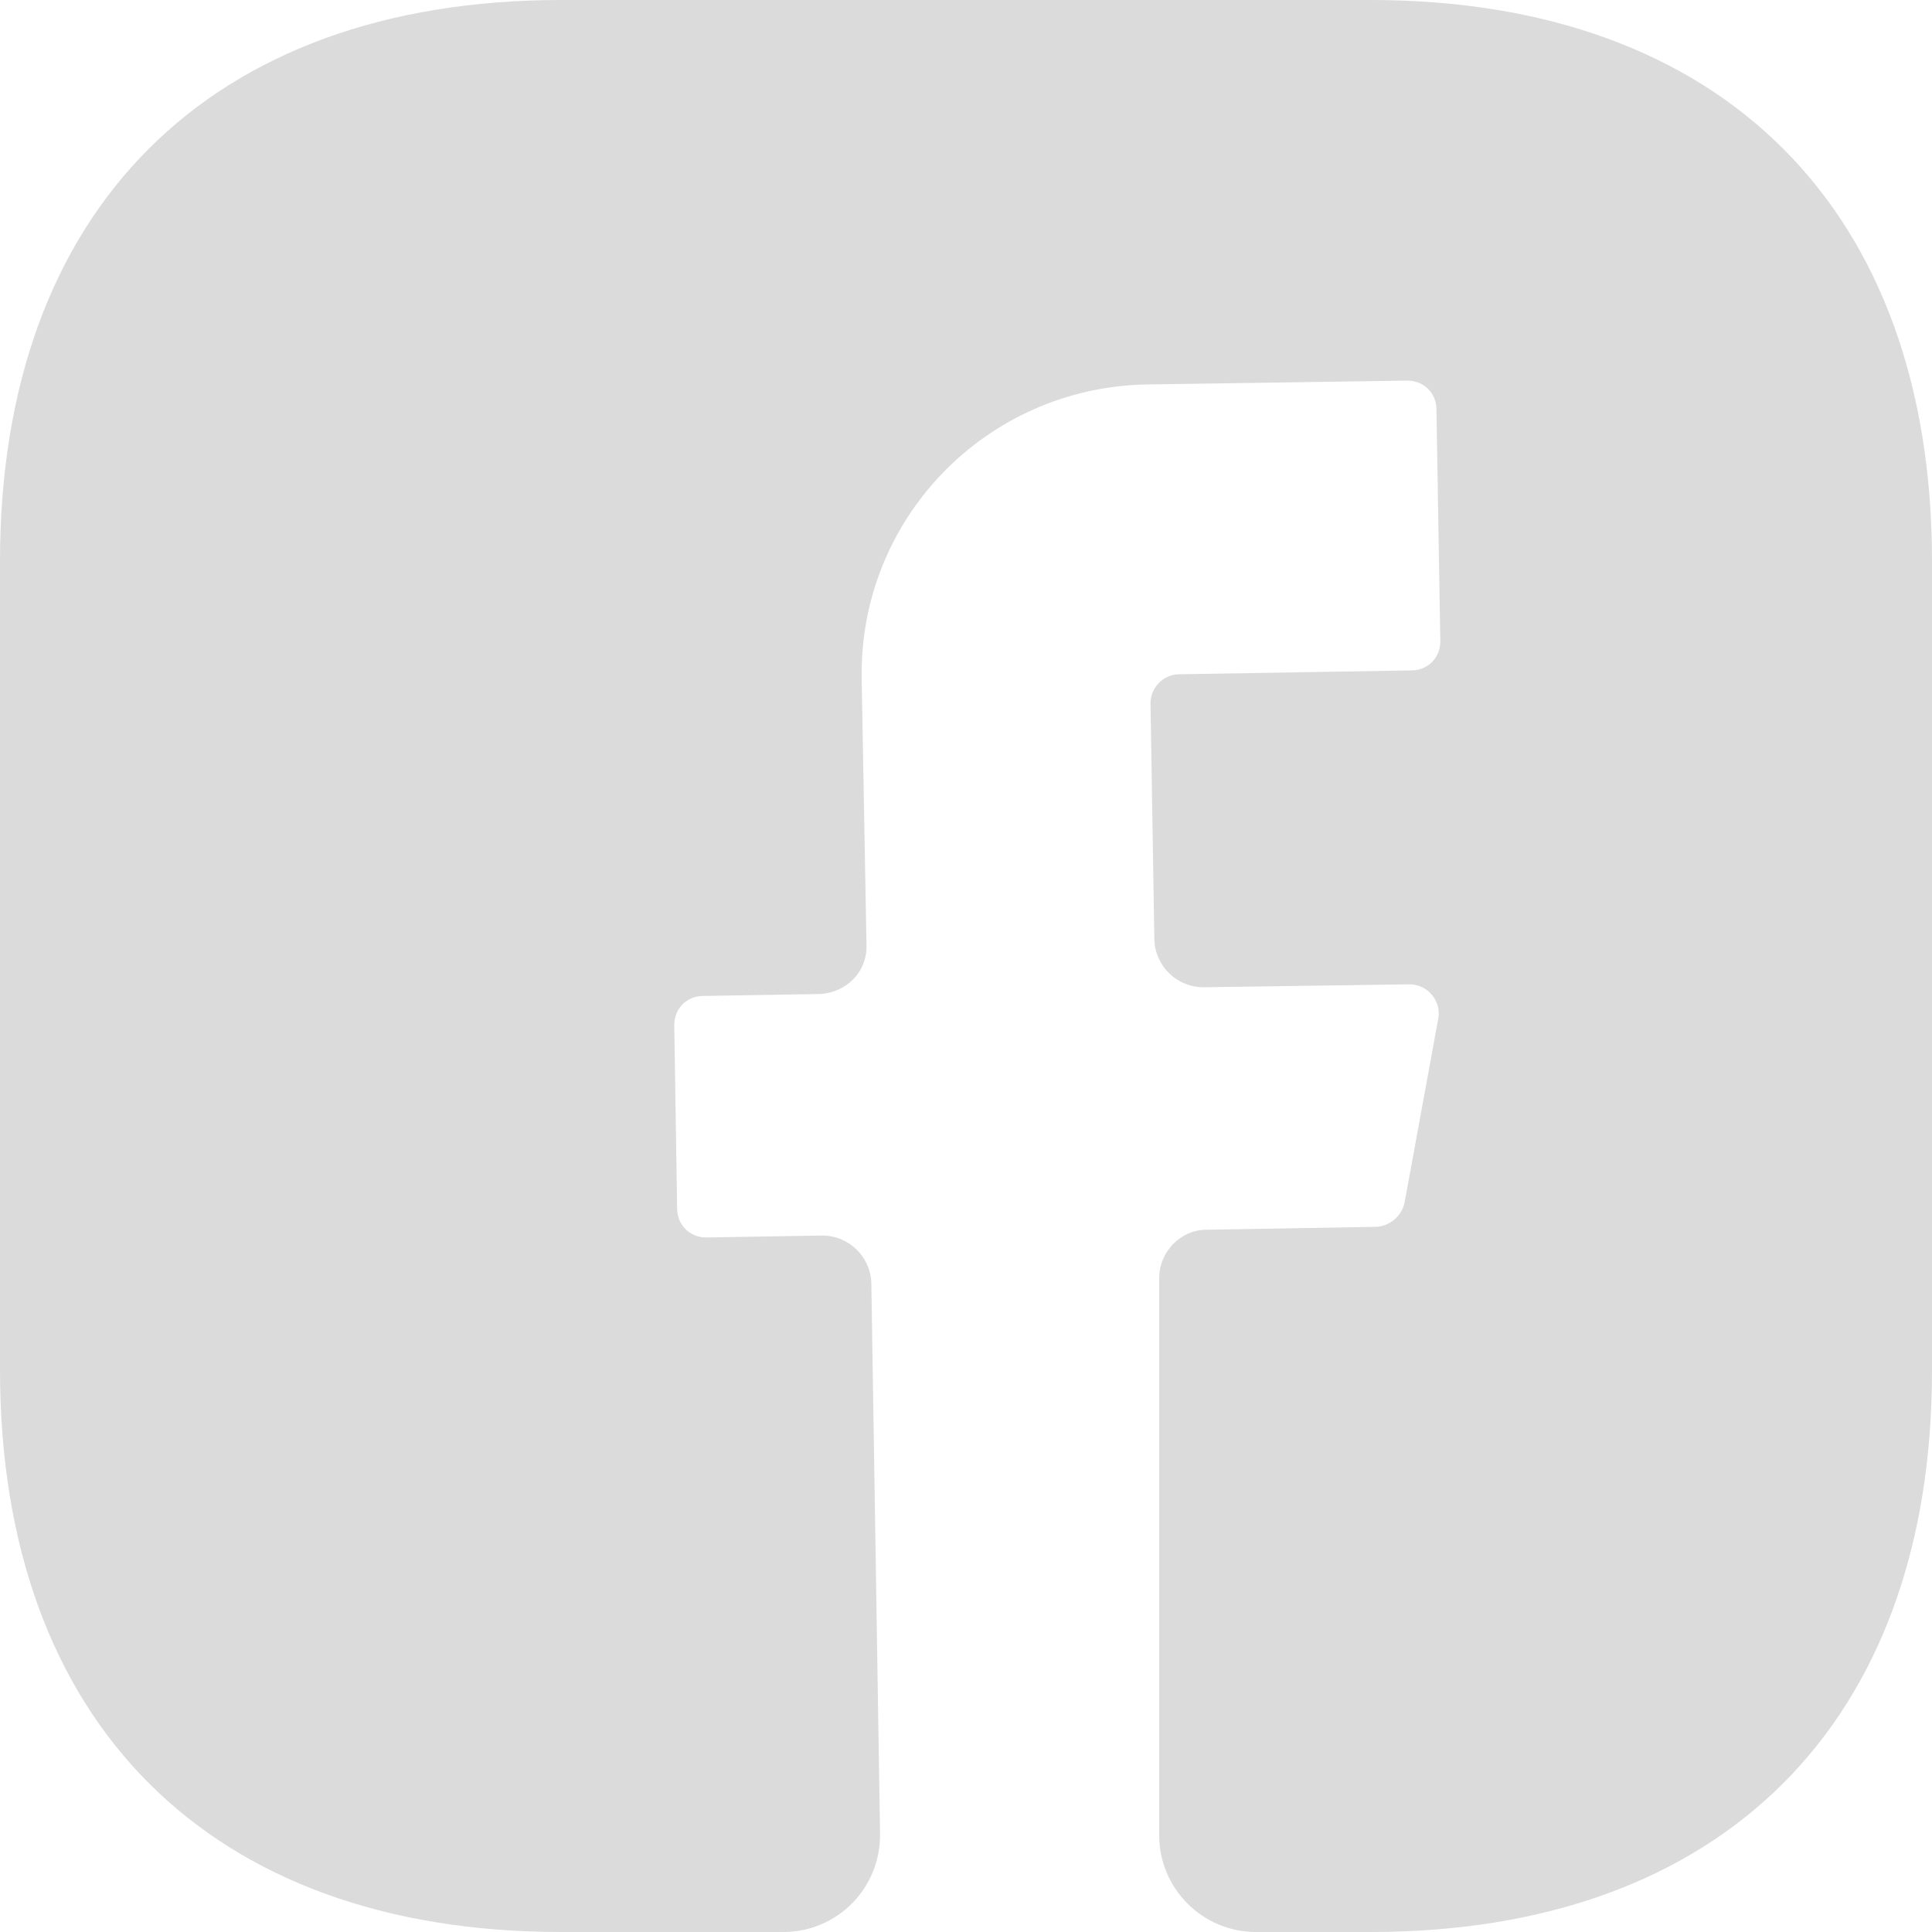 <svg width="65" height="65" viewBox="0 0 65 65" fill="none" xmlns="http://www.w3.org/2000/svg">
<path d="M65 46.117C65 57.947 57.947 65 46.117 65H42.25C40.462 65 39 63.538 39 61.75V42.998C39 42.12 39.715 41.373 40.593 41.373L46.312 41.275C46.767 41.242 47.157 40.917 47.255 40.462L48.392 34.255C48.49 33.67 48.035 33.117 47.417 33.117L40.495 33.215C39.585 33.215 38.87 32.5 38.837 31.622L38.708 23.66C38.708 23.14 39.13 22.685 39.682 22.685L47.483 22.555C48.035 22.555 48.458 22.133 48.458 21.58L48.328 13.78C48.328 13.227 47.905 12.805 47.352 12.805L38.578 12.935C33.182 13.033 28.892 17.453 28.99 22.848L29.152 31.785C29.185 32.695 28.47 33.41 27.56 33.443L23.66 33.508C23.108 33.508 22.685 33.93 22.685 34.483L22.782 40.657C22.782 41.21 23.205 41.633 23.758 41.633L27.657 41.568C28.567 41.568 29.282 42.282 29.315 43.16L29.608 61.685C29.64 63.505 28.177 65 26.358 65H18.883C7.053 65 0 57.947 0 46.085V18.883C0 7.053 7.053 0 18.883 0H46.117C57.947 0 65 7.053 65 18.883V46.117Z" fill="#DBDBDB"/>
</svg>
